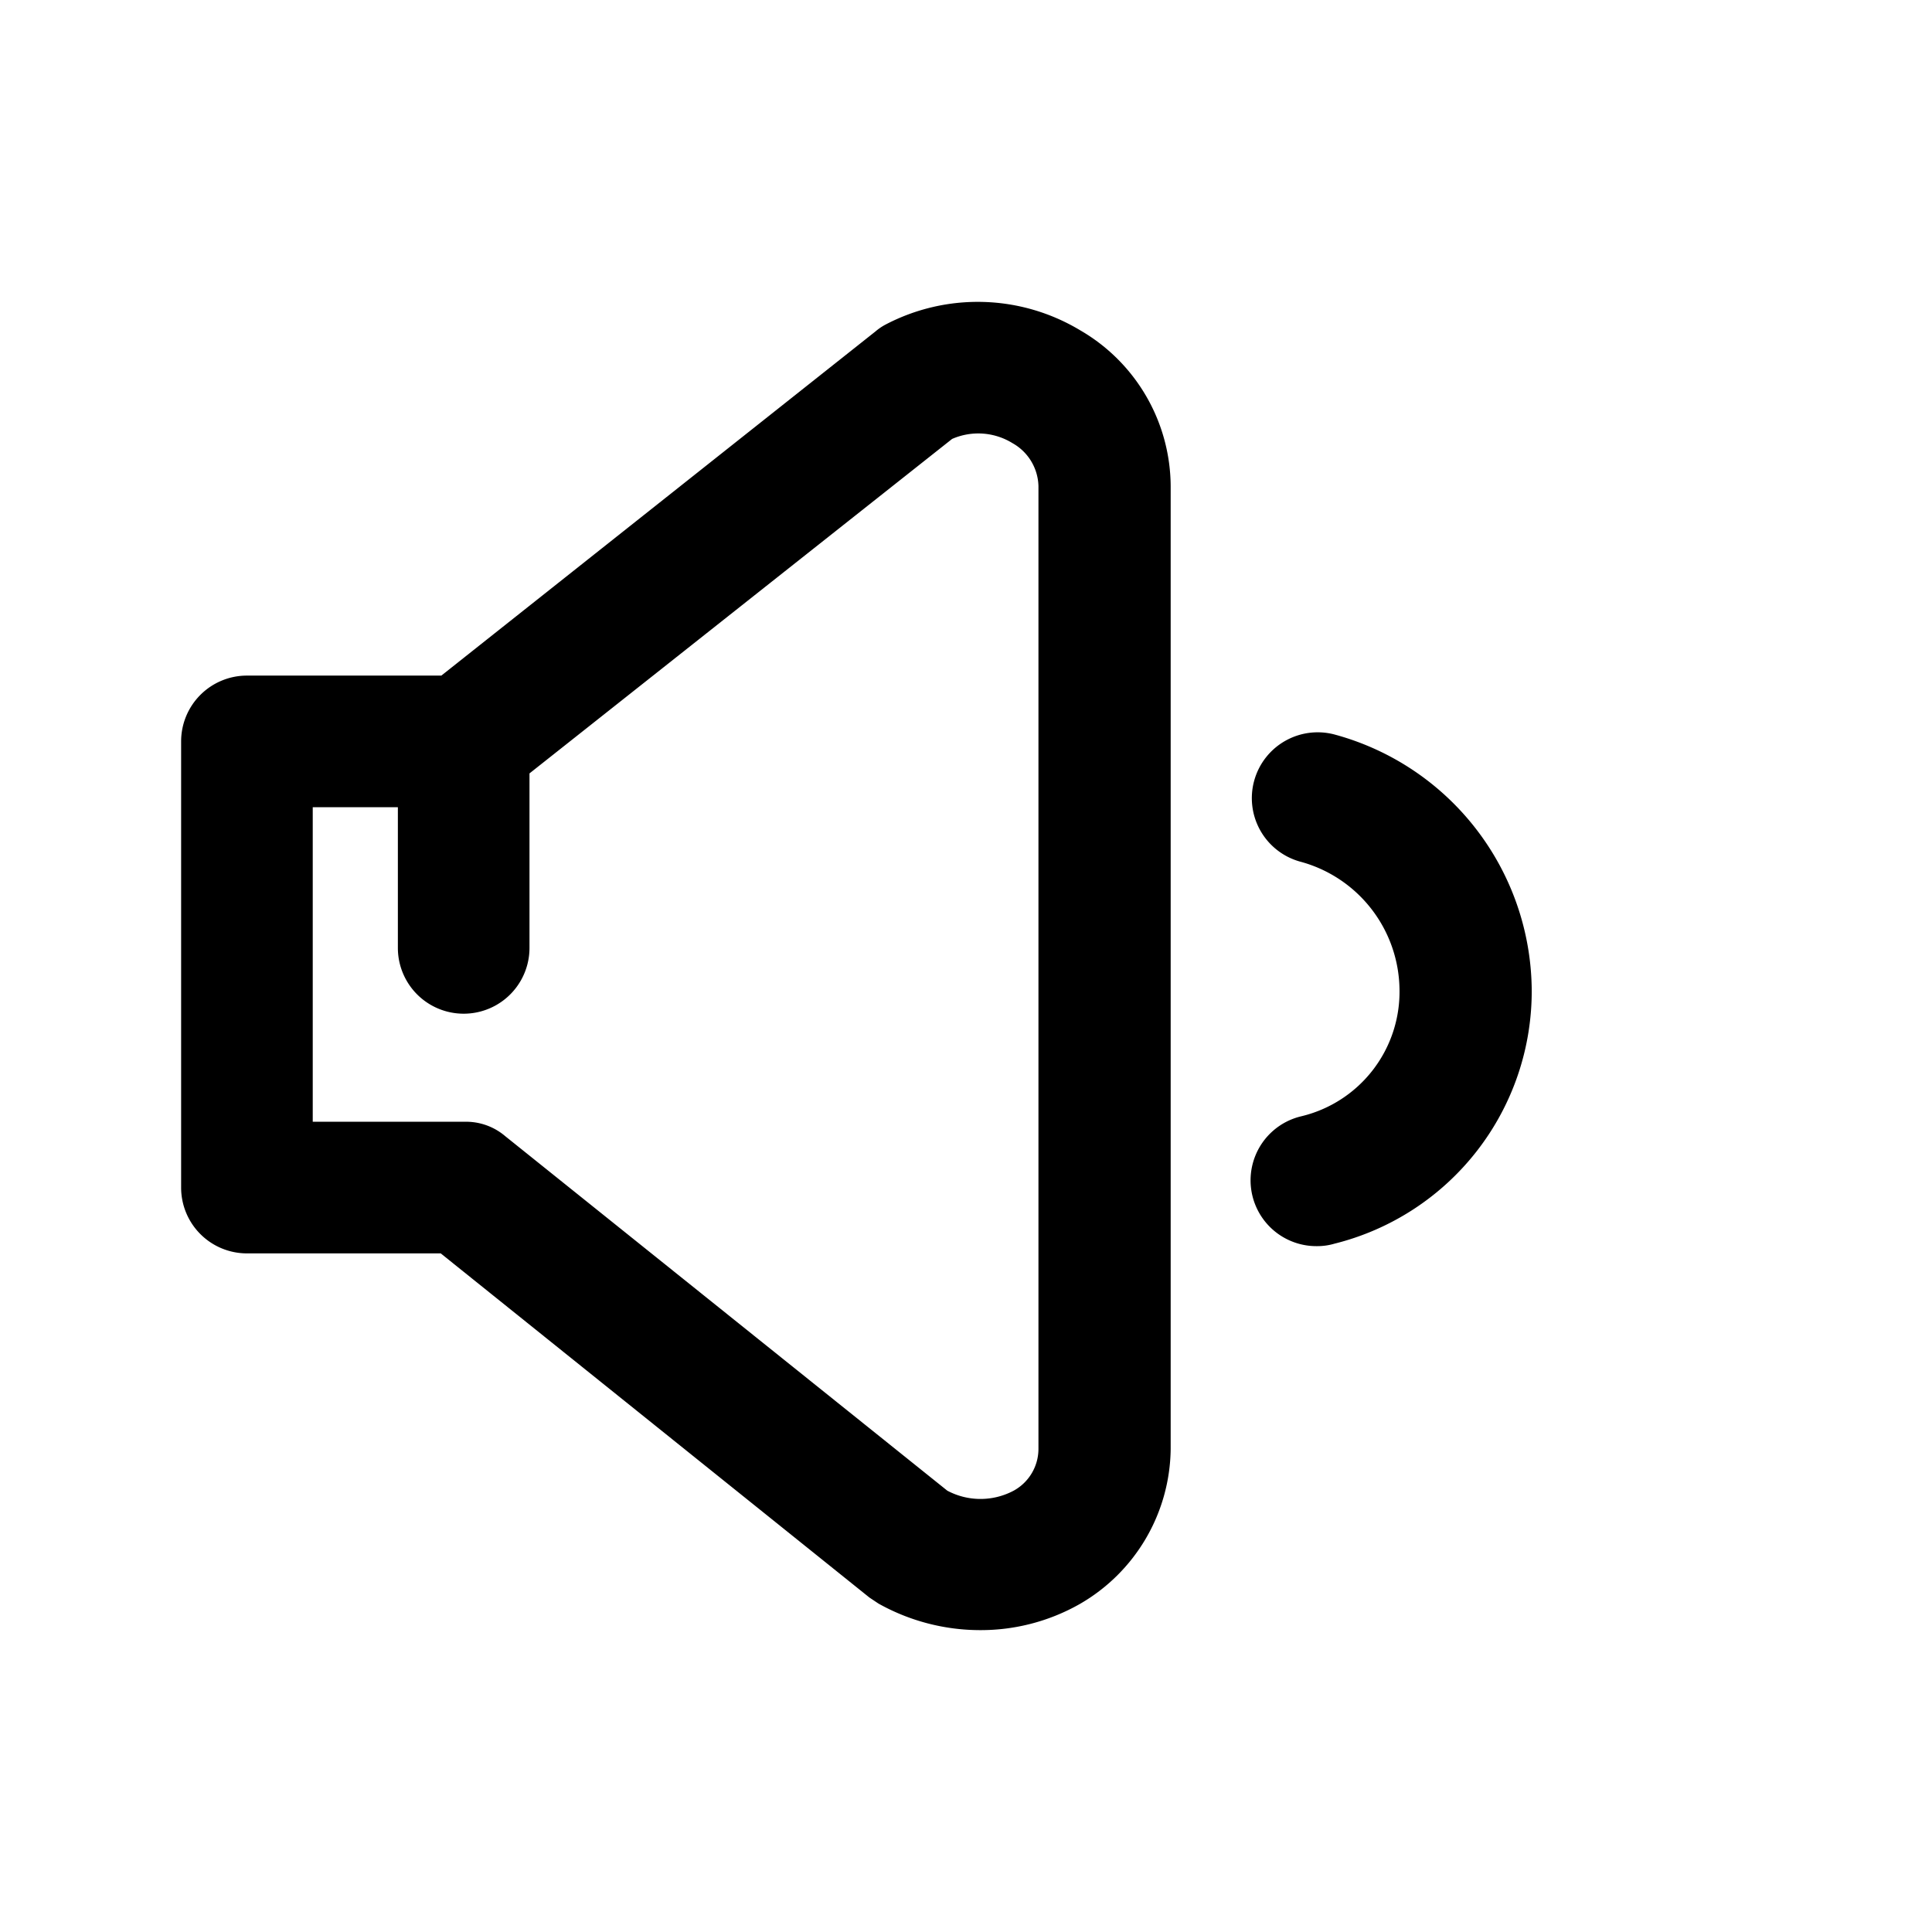 <svg xmlns="http://www.w3.org/2000/svg" fill="currentColor" aria-hidden="true" viewBox="0 0 32 32">
    <path d="M21.82 20.64a1.09 1.09 0 01-.27-2.15 2.12 2.12 0 001.63-2.11 2.22 2.22 0 00-1.65-2.11 1.09 1.09 0 11.59-2.1 4.42 4.42 0 013.25 4.21 4.31 4.31 0 01-3.27 4.22 1 1 0 01-.28.04zM16.23 27a3.45 3.45 0 01-1.68-.44l-.15-.1-7.1-5.7H4.09A1.09 1.09 0 013 19.67v-7.39a1.09 1.09 0 011.09-1.09h3.22l7.19-5.7a.91.91 0 01.16-.11 3.29 3.29 0 013.23.09 3 3 0 011.5 2.58V24a3 3 0 01-1.51 2.57 3.32 3.32 0 01-1.65.43zm-.54-2.31a1.17 1.17 0 001.1 0 .79.79 0 00.41-.69V8.05a.84.84 0 00-.43-.71 1.08 1.08 0 00-1-.07l-7 5.54v2.89a1.09 1.09 0 11-2.18 0v-2.33H5.18v5.21h2.51a1 1 0 01.68.24z"/>
</svg>
